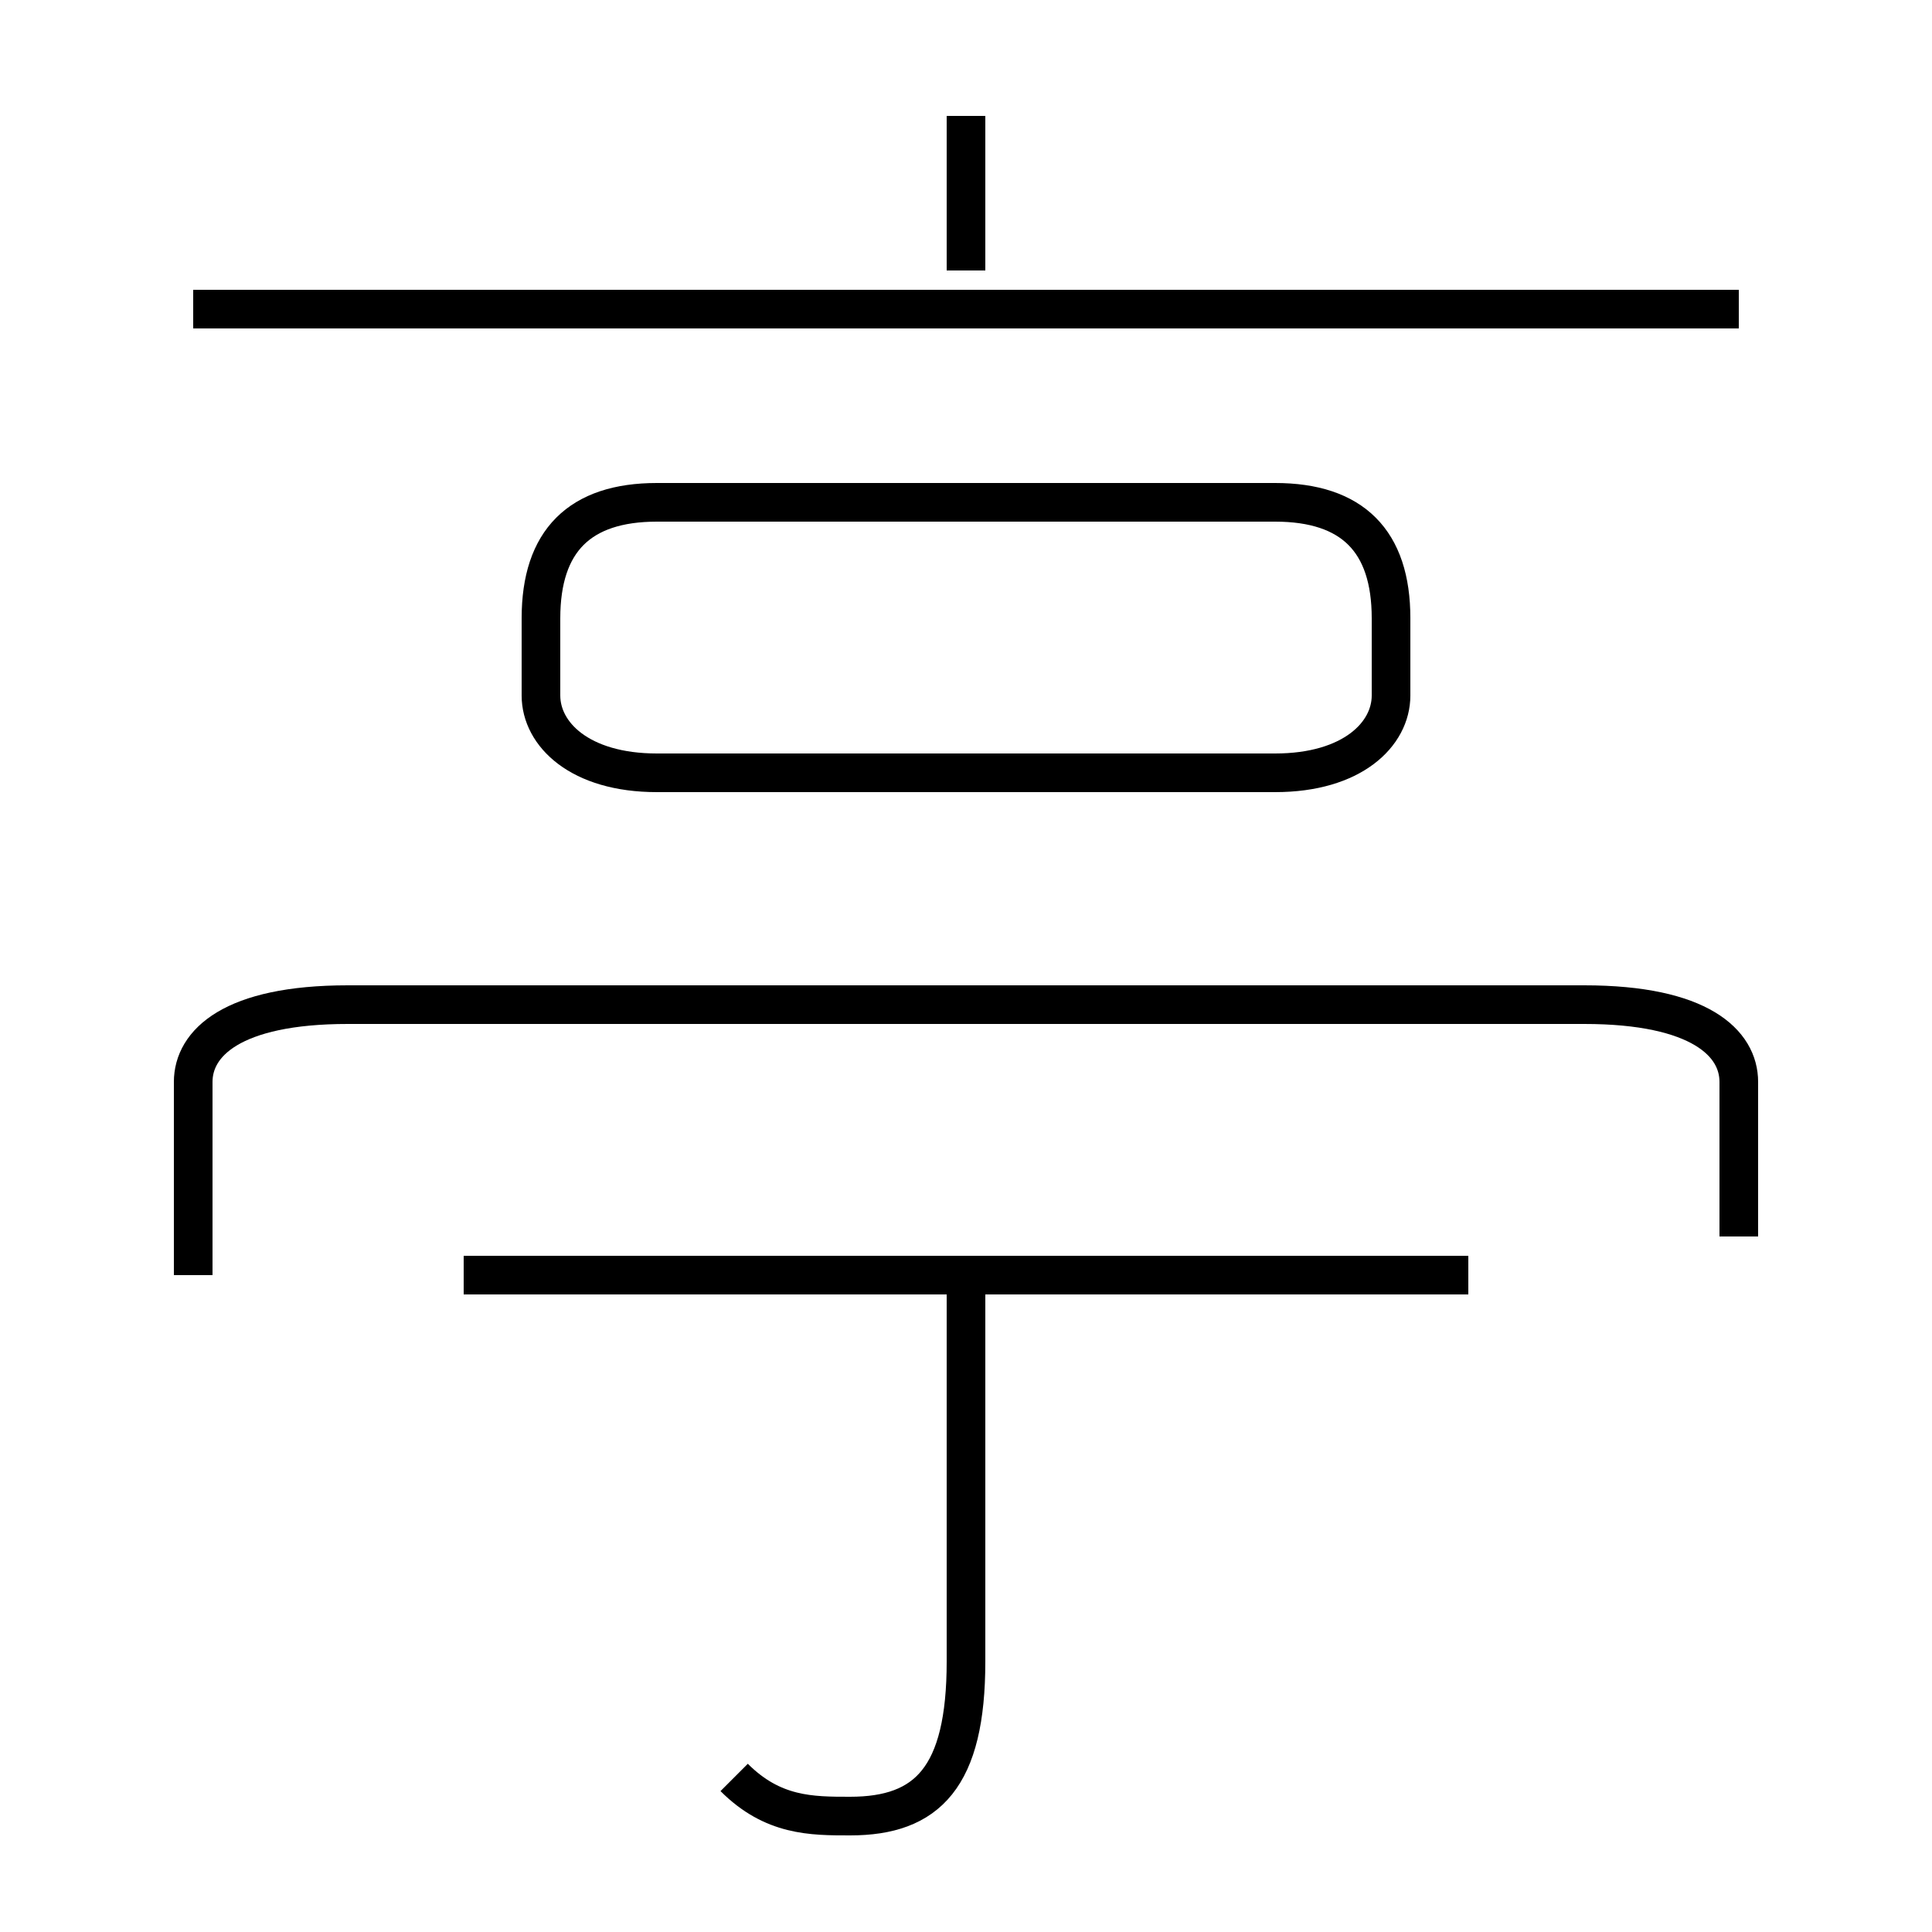 <?xml version='1.0' encoding='utf8'?>
<svg viewBox="0.0 -6.0 50.0 50.0" version="1.1" xmlns="http://www.w3.org/2000/svg">
<rect x="0.0" y="-6.0" width="50.0" height="50.0" fill="#808080" stroke="none"/>
<rect x="-1000" y="-1000" width="2000" height="2000" stroke="white" fill="white"/>
<g style="fill:white;stroke:#000000;  stroke-width:1">
<path d="M 45 -12 L 45 -16 C 45 -17 44 -18 41 -18 L 9 -18 C 6 -18 5 -17 5 -16 L 5 -11 M 19 2 C 20 3 21 3 22 3 C 24 3 25 2 25 -1 L 25 -11 M 38 -11 L 12 -11 M 17 -24 L 33 -24 C 35 -24 36 -25 36 -26 L 36 -28 C 36 -30 35 -31 33 -31 L 17 -31 C 15 -31 14 -30 14 -28 L 14 -26 C 14 -25 15 -24 17 -24 Z M 45 -36 L 5 -36 M 25 -37 L 25 -41" transform="translate(0.0 38.0)" />
</g>
</svg>